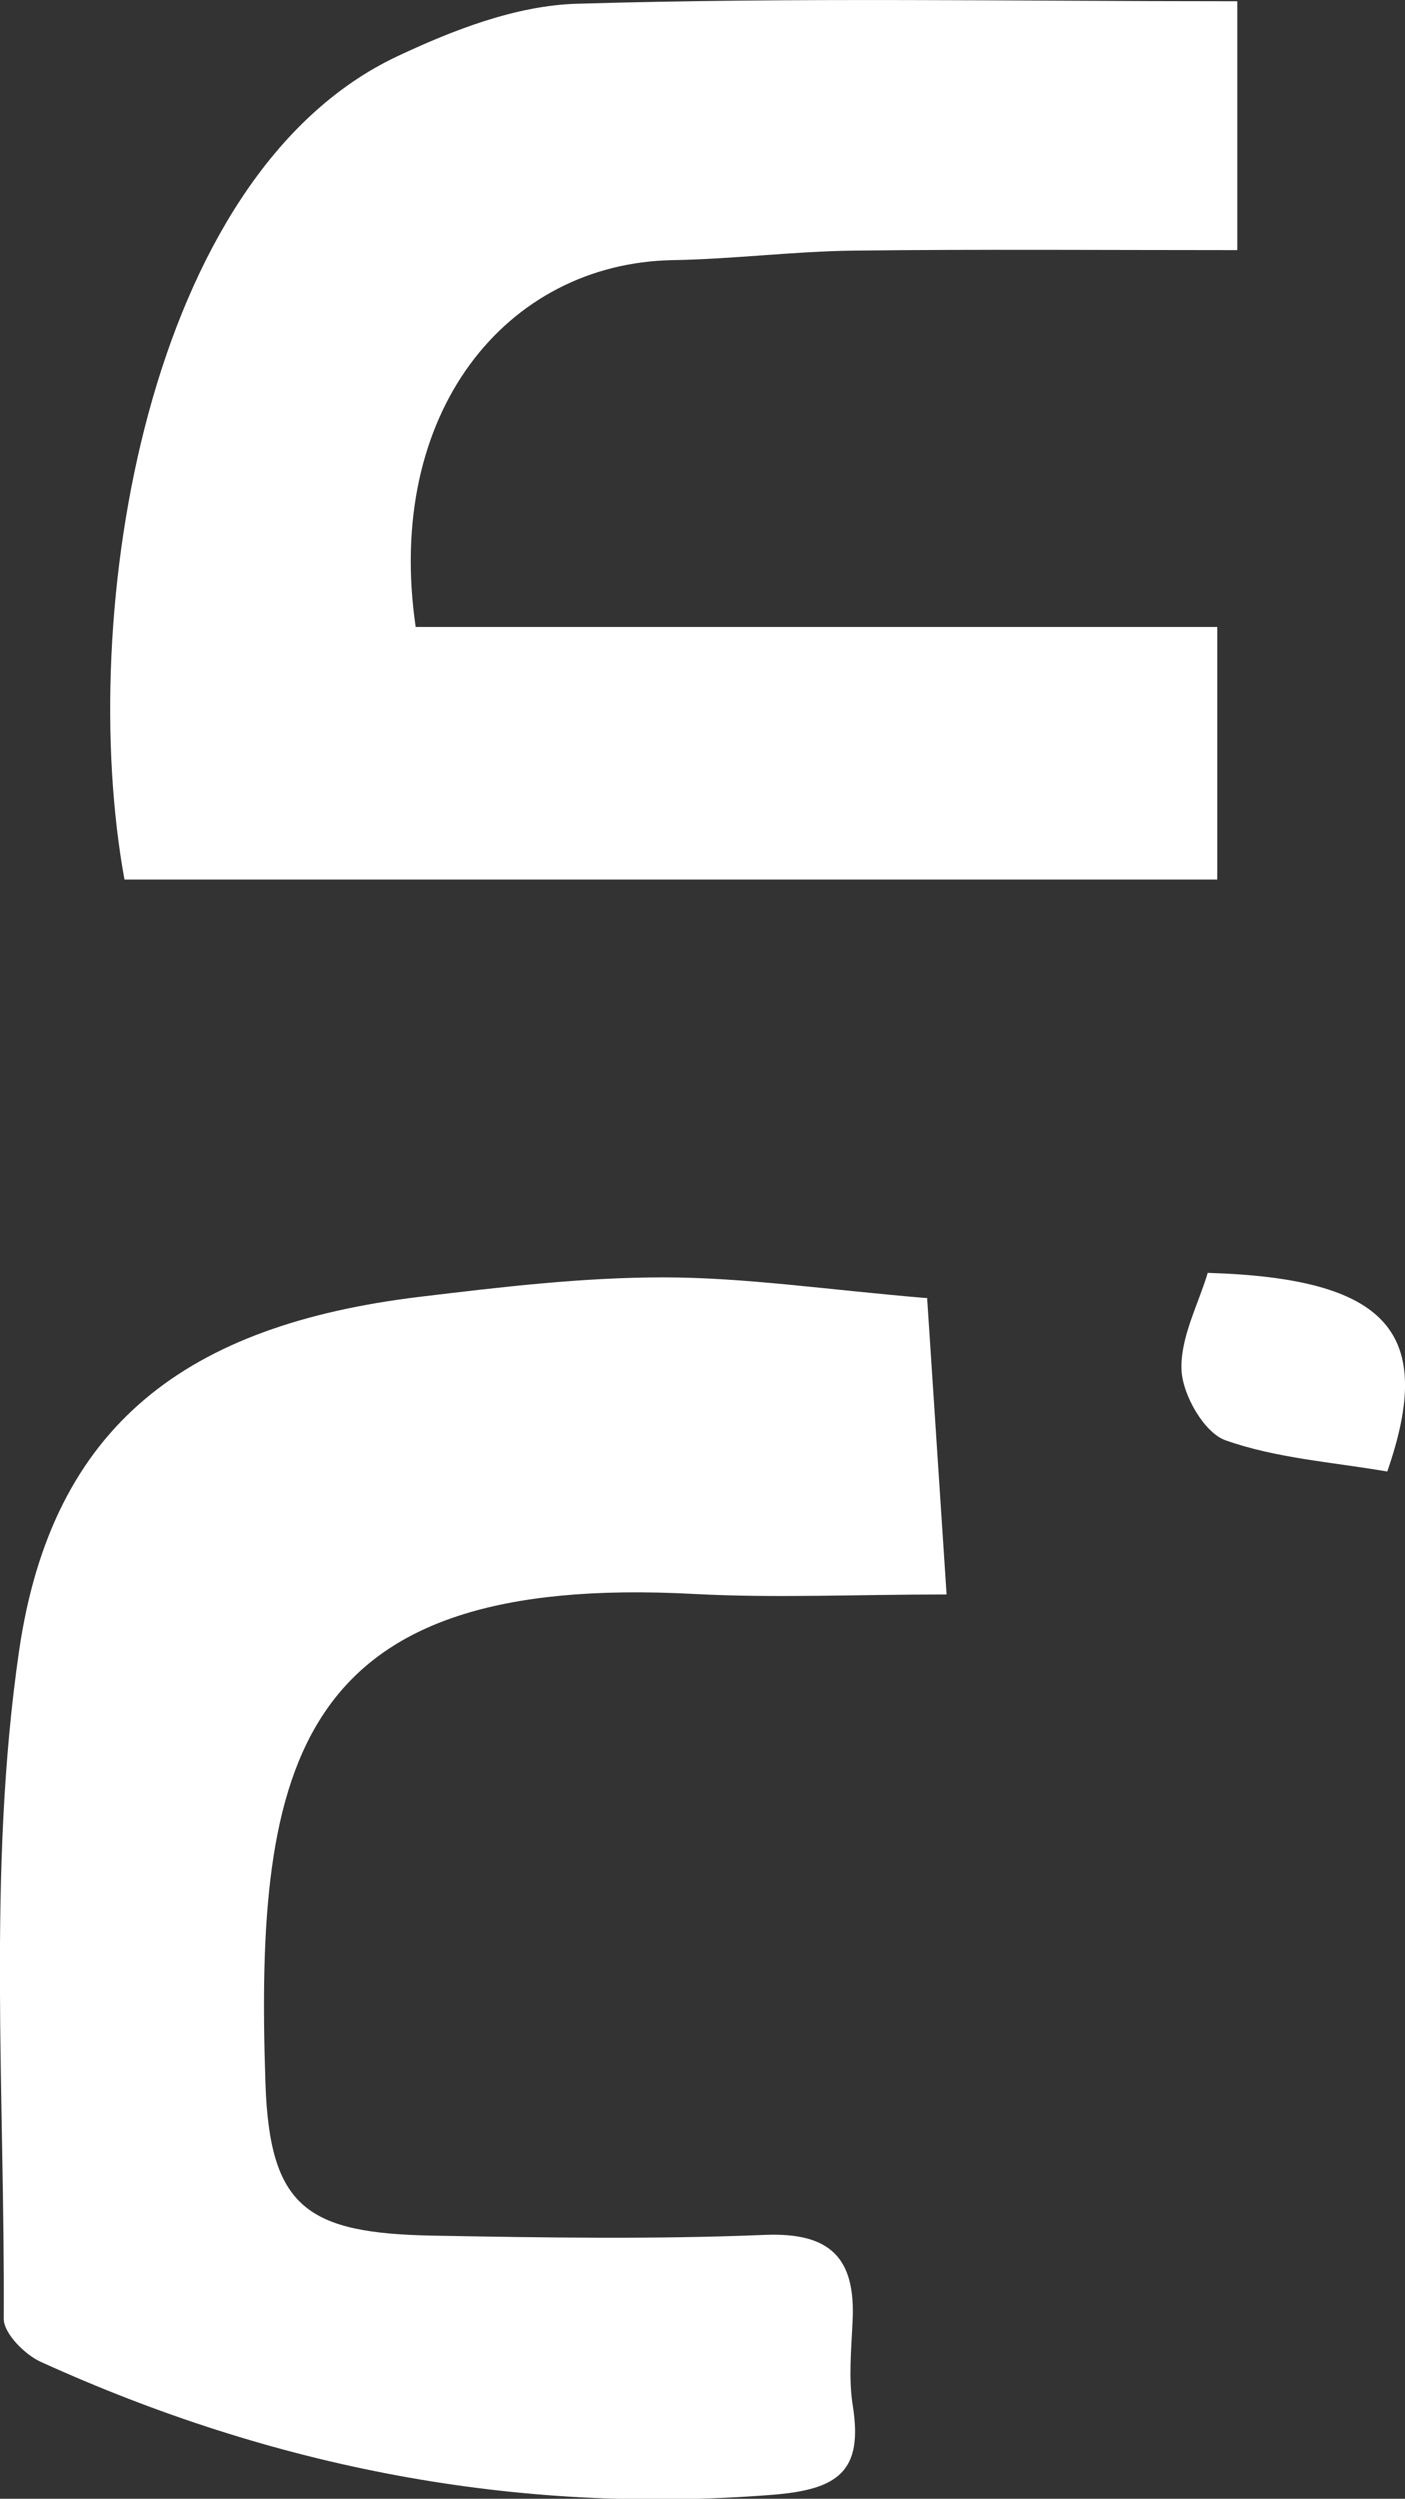 <?xml version="1.0" encoding="UTF-8"?>
<svg id="_레이어_2" data-name="레이어 2" xmlns="http://www.w3.org/2000/svg" viewBox="0 0 56.21 100">
  <rect x="0" y="0" width="56.21" height="100" fill="#333333" stroke="none"/>
  <defs>
    <style>
      .cls-1 {
        fill: #fff;
        stroke-width: 0px;
      }
    </style>
  </defs>
  <g id="_레이어_1-2" data-name="레이어 1">
    <g>
      <path class="cls-1" d="M48.7,25.09v10.11H4.98C3.05,24.6,5.84,7.01,15.88,2.26,18.13,1.2,20.65.22,23.08.15,31.82-.11,40.57.05,49.5.05v9.96c-5.21,0-10.28-.04-15.36.02-2.41.03-4.81.34-7.22.38-6.68.12-11.54,6.12-10.29,14.68h32.07Z"/>
      <path class="cls-1" d="M37.09,51.92c.26,3.96.5,7.59.78,11.89-3.66,0-6.89.15-10.09-.02-15.9-.85-17.6,6.62-17.16,19.59.17,4.98,1.67,6,6.73,6.09,4.41.08,8.84.15,13.24-.03,2.65-.11,3.64.94,3.52,3.44-.05,1.14-.17,2.3.01,3.41.41,2.61-.58,3.34-3.21,3.55-10.27.81-19.98-1.09-29.28-5.32-.64-.29-1.48-1.14-1.48-1.72.05-8.92-.66-17.96.61-26.71,1.32-9.13,6.78-13.07,16.02-14.19,3.24-.39,6.5-.78,9.75-.78,3.25,0,6.5.49,10.55.83Z"/>
      <path class="cls-1" d="M48.33,50.94c7.26.22,9.09,2.42,7.17,7.95-2.21-.38-4.44-.53-6.47-1.25-.85-.3-1.71-1.8-1.76-2.8-.06-1.31.68-2.65,1.05-3.91Z"/>
    </g>
  </g>
</svg>